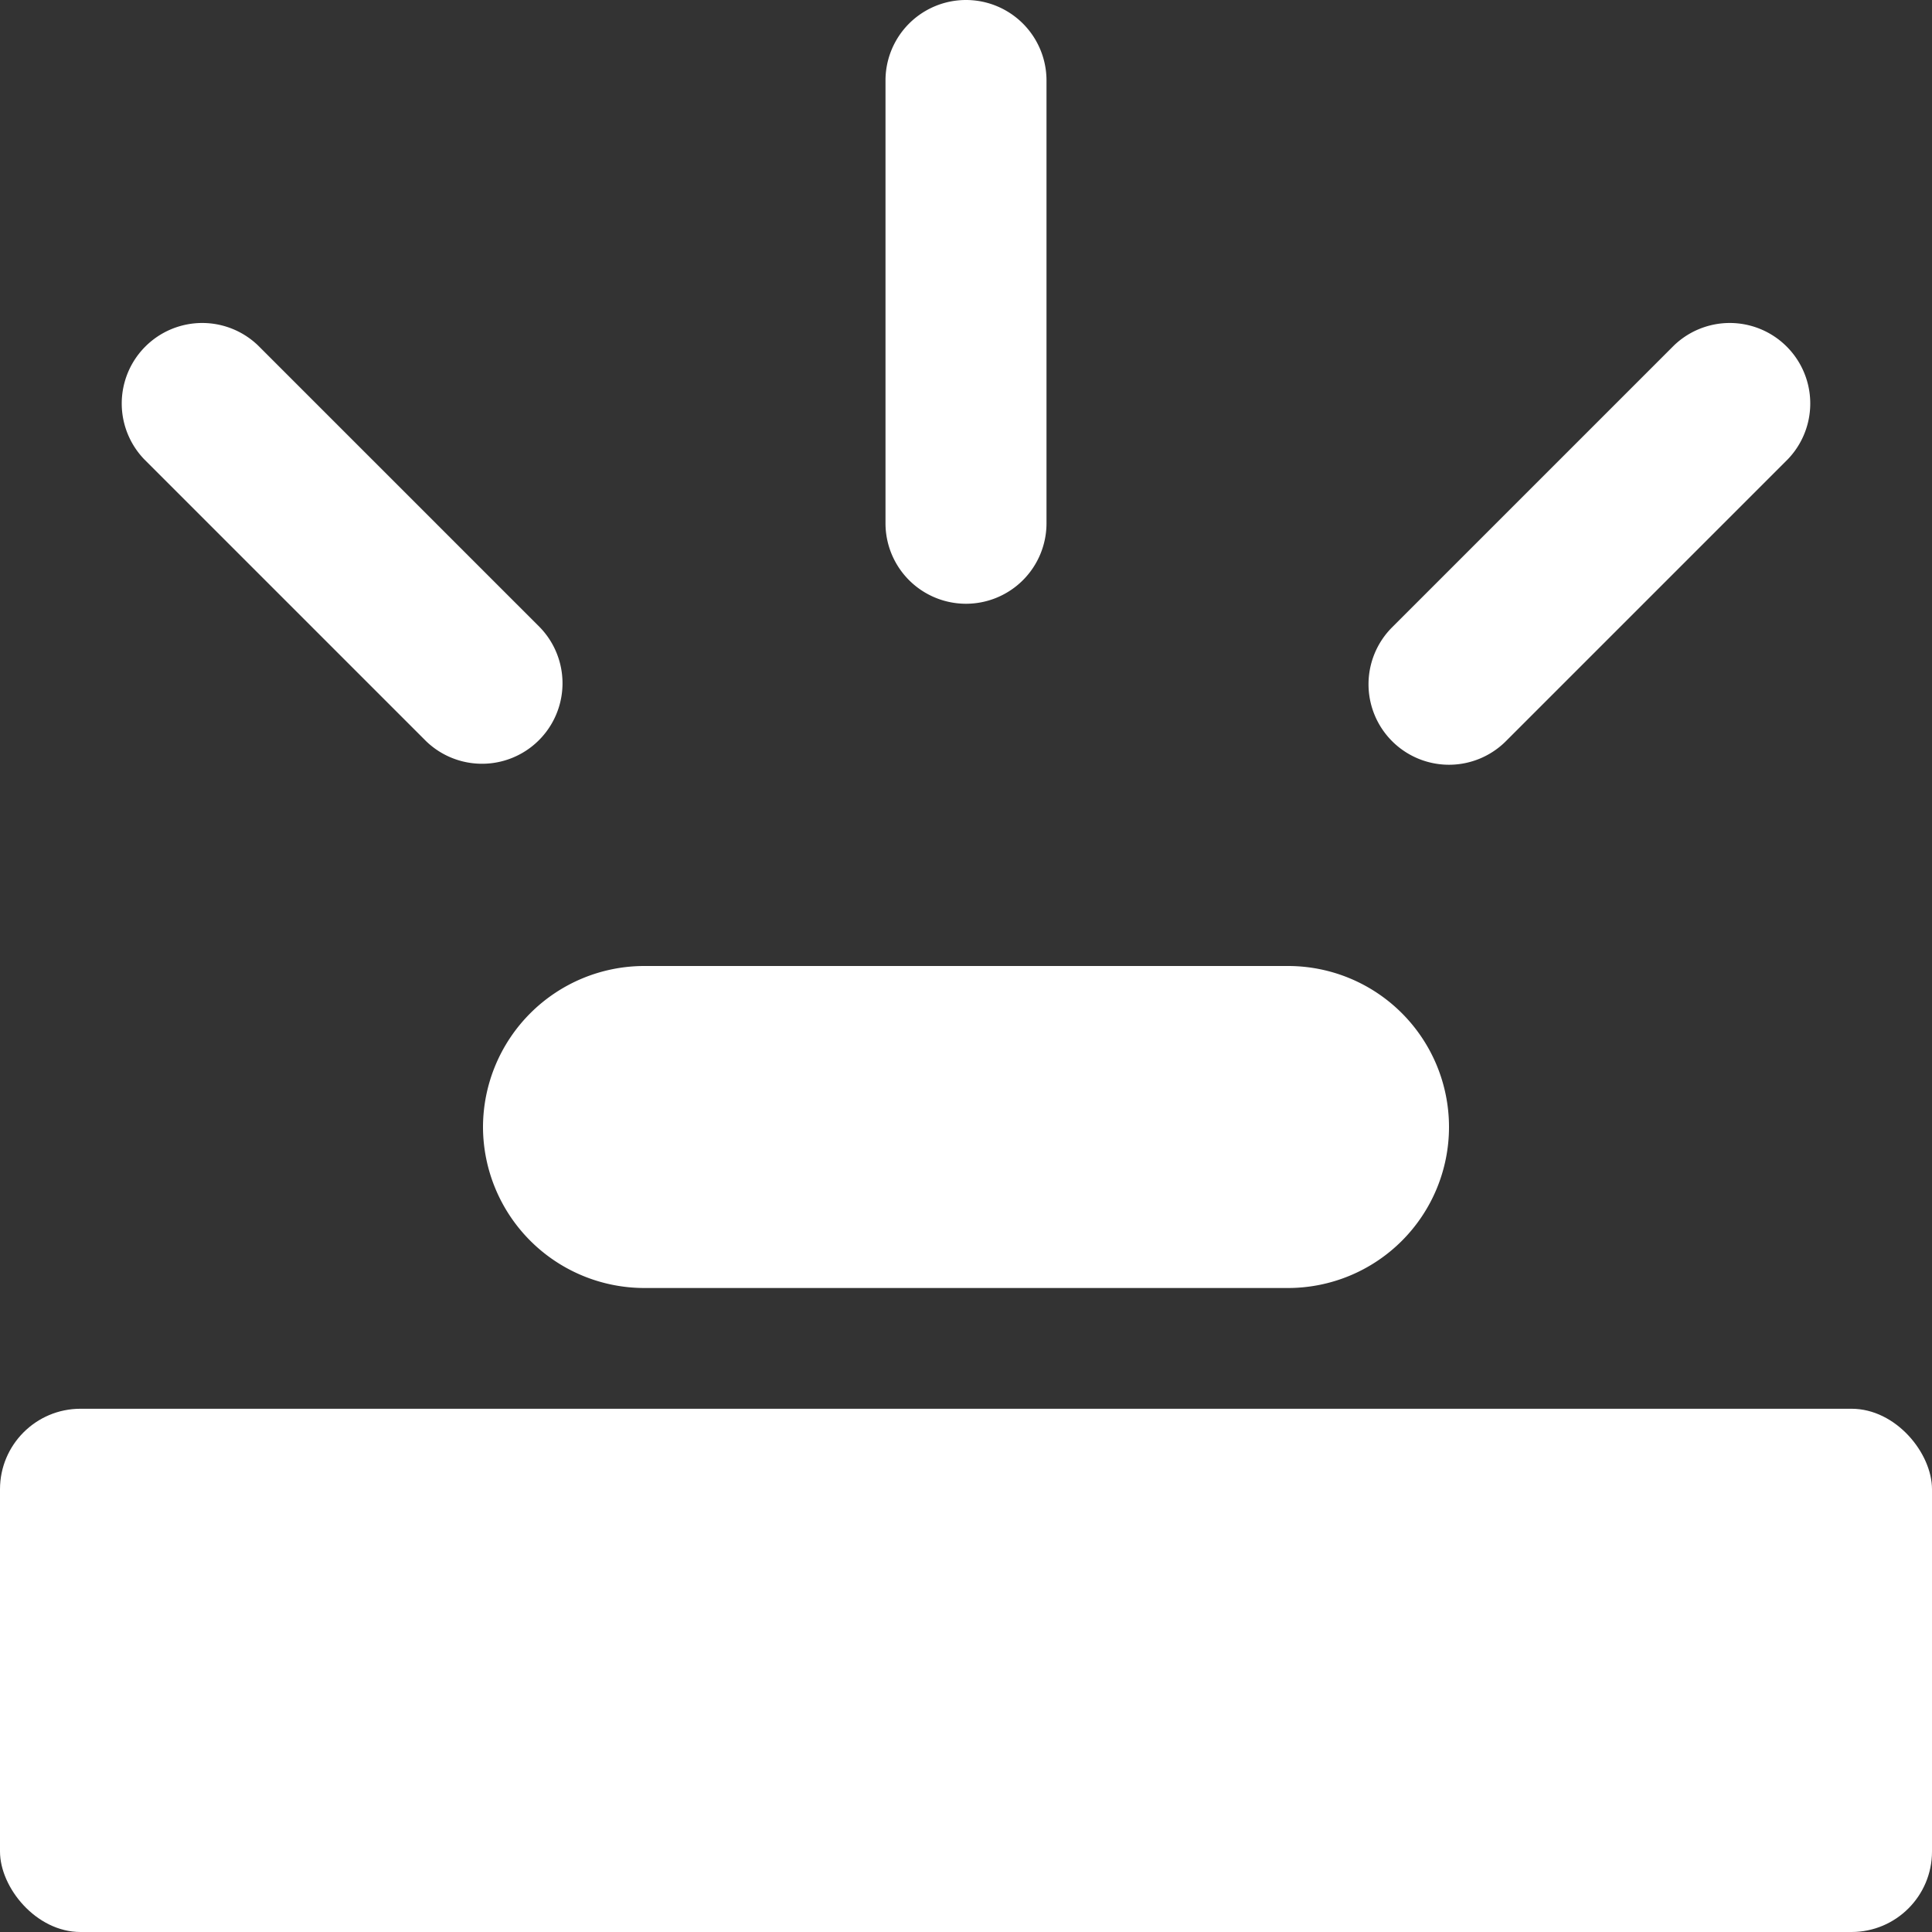 <?xml version="1.0" encoding="UTF-8"?>
<svg xmlns="http://www.w3.org/2000/svg" viewBox="0 0 48 48"><rect x="0" y="0" width="48" height="48" fill="#333333" stroke="none"/><g fill="#009edb" data-name="Layer 2"><path d="M12 28a4.01 4.01 0 0 0 4 4h16a4 4 0 0 0 0-8H16a4.01 4.01 0 0 0-4 4M24 15a2 2 0 0 0 2-2V2a2 2 0 0 0-4 0v11a2 2 0 0 0 2 2M36 19a2 2 0 0 0 1.414-.586l7-7a2 2 0 0 0-2.828-2.828l-7 7A2 2 0 0 0 36 19M10.586 18.414a2 2 0 0 0 2.828-2.828l-7-7a2 2 0 0 0-2.828 2.828Z" style="fill: #ffffff;"/><rect width="48" height="13" y="35" rx="2" style="fill: #ffffff;"/></g></svg>
